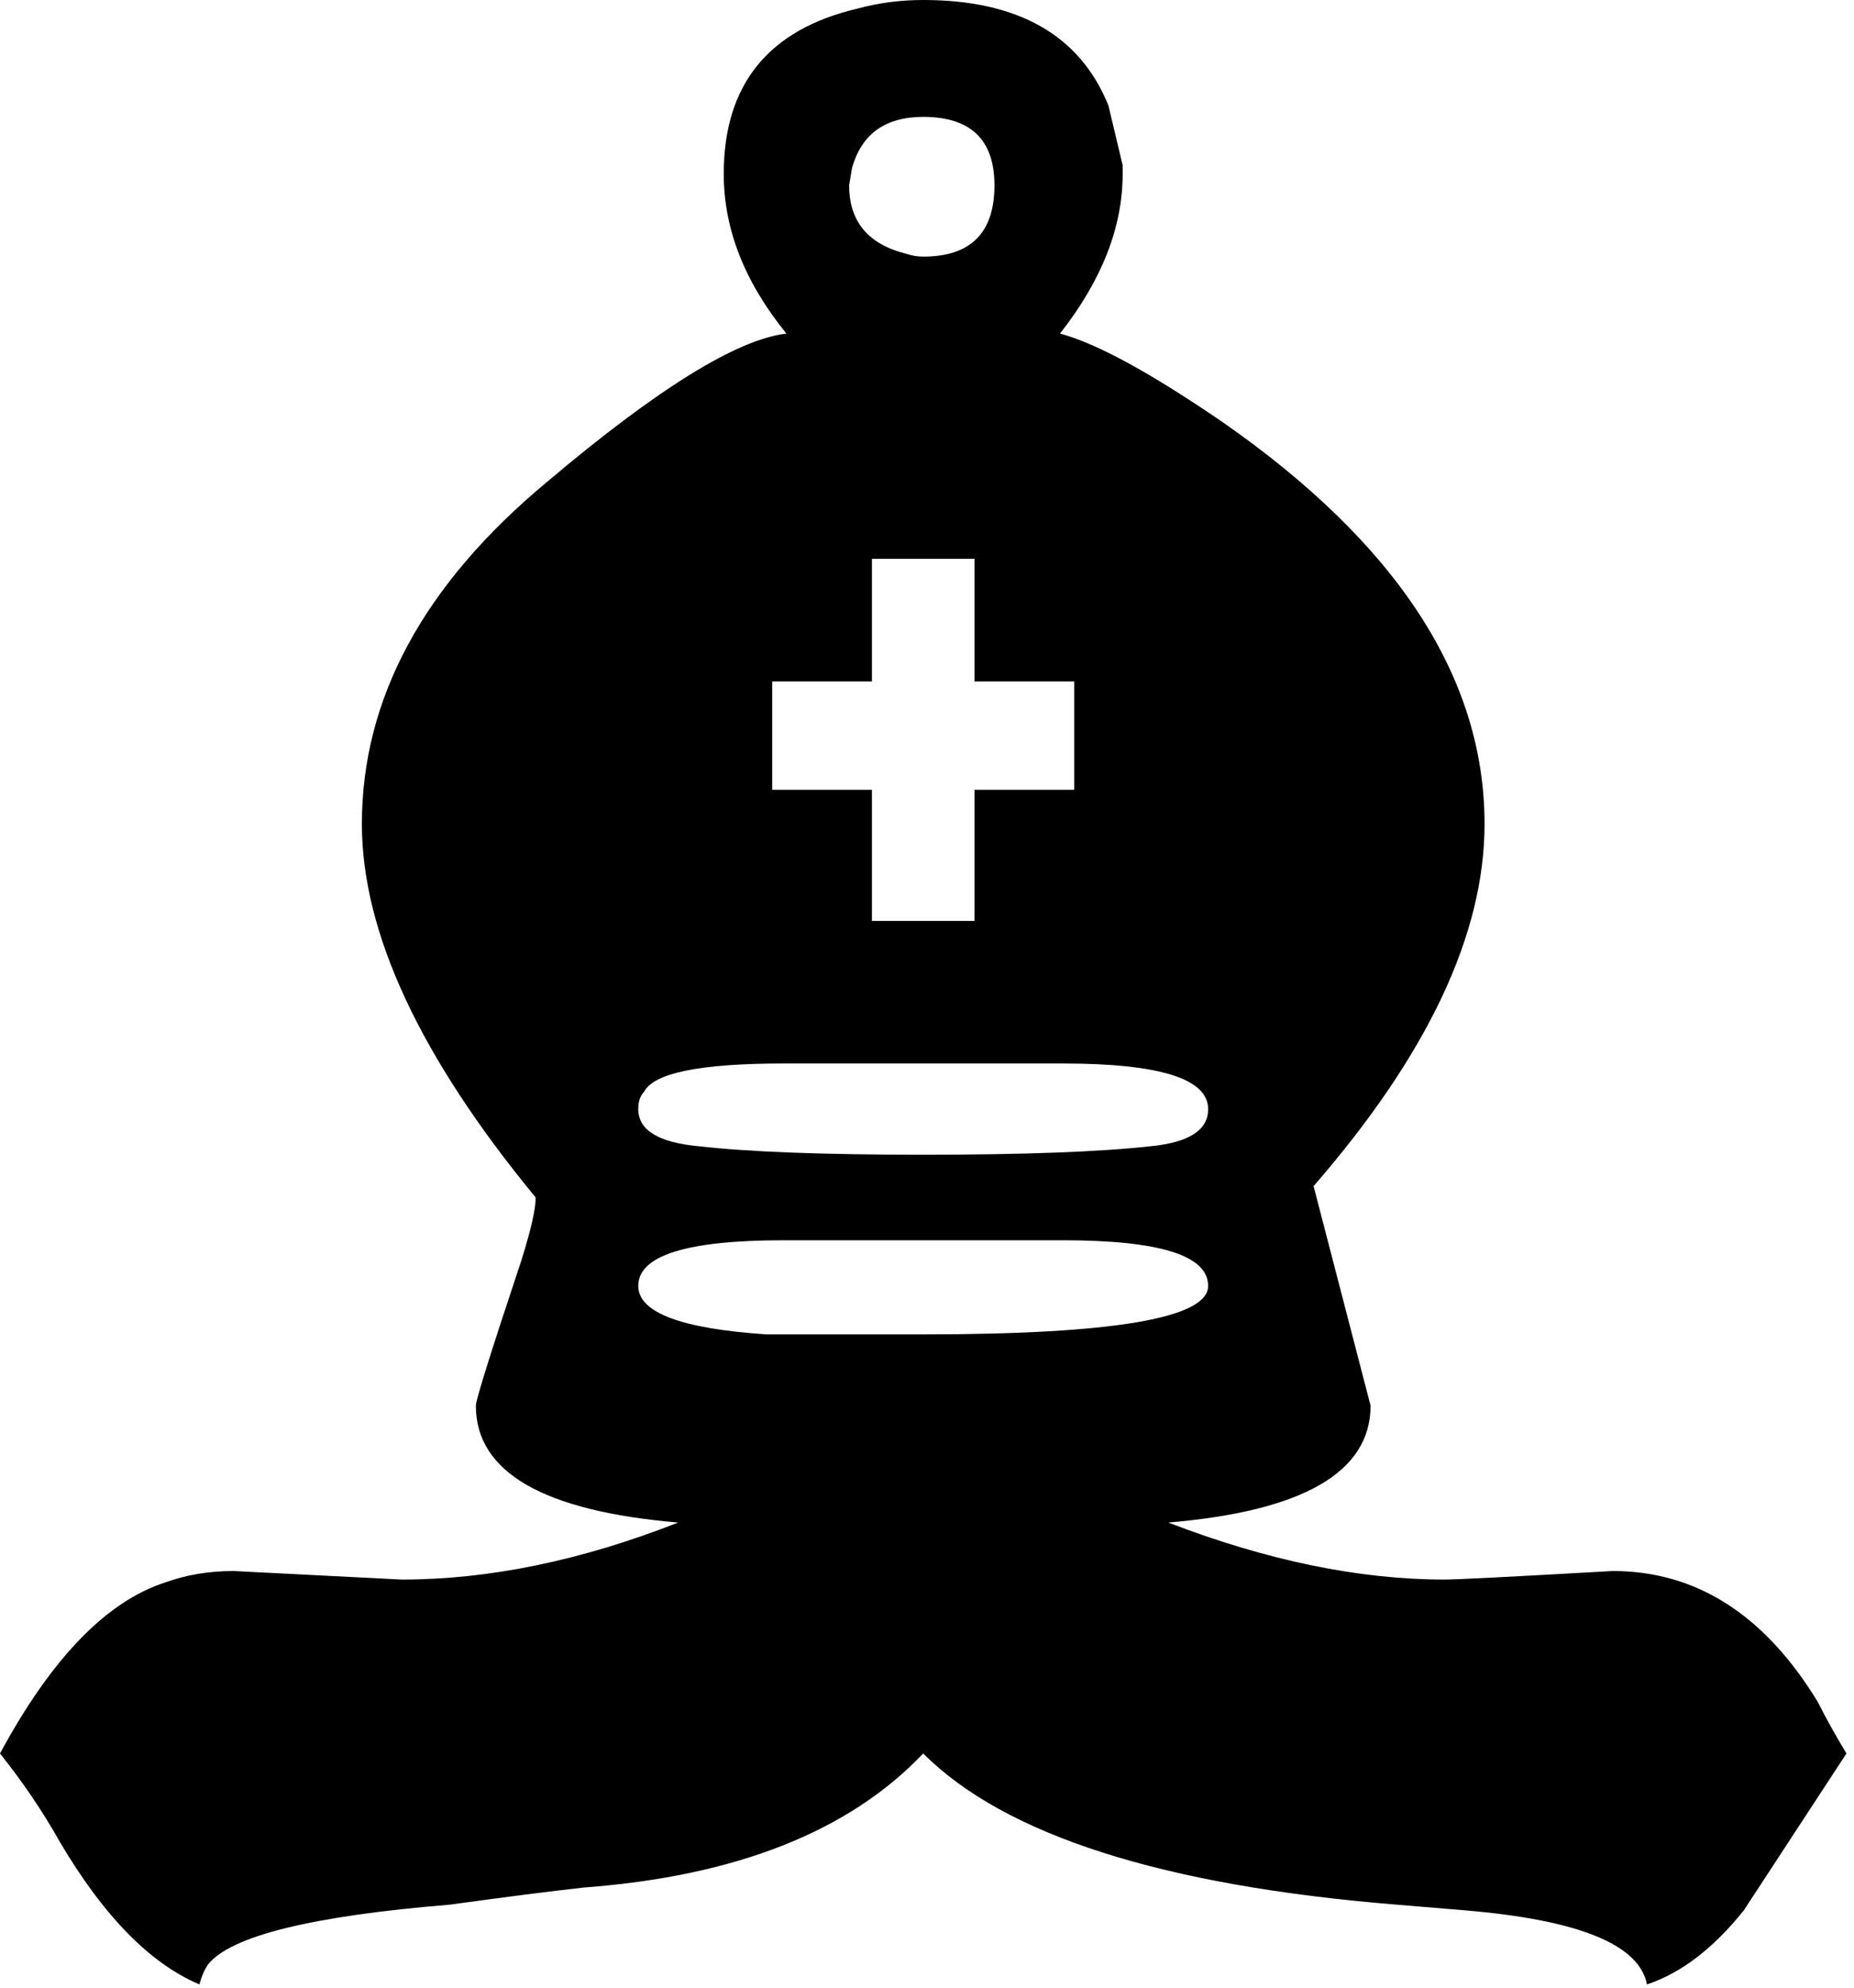 <svg width="84" height="90" viewBox="0 0 84 90" fill="none" xmlns="http://www.w3.org/2000/svg">
<path d="M35.502 56.158C31.113 56.158 28.918 56.847 28.918 58.224C28.918 59.429 30.855 60.161 34.728 60.419H41.828C50.435 60.419 54.738 59.687 54.738 58.224C54.738 56.847 52.544 56.158 48.154 56.158H35.502ZM35.502 48.154C31.715 48.154 29.607 48.585 29.177 49.445C29.004 49.617 28.918 49.876 28.918 50.22C28.918 51.167 29.822 51.726 31.63 51.898C33.867 52.156 37.267 52.285 41.828 52.285C46.39 52.285 49.833 52.156 52.156 51.898C53.878 51.726 54.738 51.167 54.738 50.22C54.738 48.843 52.544 48.154 48.154 48.154H35.502ZM59.515 53.706L62.097 63.646C62.097 66.659 59.042 68.423 52.931 68.939C57.406 70.661 61.581 71.521 65.454 71.521C65.97 71.521 68.509 71.392 73.071 71.134C76.857 71.134 79.956 73.114 82.366 77.073C82.71 77.761 83.14 78.536 83.657 79.396L79.009 86.497C77.632 88.218 76.169 89.337 74.62 89.853C74.275 88.046 71.521 86.927 66.357 86.497L63.259 86.239C52.673 85.378 45.529 83.097 41.828 79.396C38.472 82.925 33.351 84.948 26.465 85.464C24.916 85.636 22.894 85.894 20.398 86.239C14.115 86.755 10.457 87.659 9.424 88.95C9.252 89.208 9.123 89.509 9.037 89.853C6.799 88.907 4.691 86.755 2.711 83.398C1.937 82.022 1.033 80.687 0 79.396C2.324 75.093 4.82 72.511 7.488 71.65C8.435 71.306 9.467 71.134 10.586 71.134C10.586 71.134 13.125 71.263 18.203 71.521C22.162 71.521 26.336 70.661 30.726 68.939C24.615 68.423 21.56 66.659 21.56 63.646C21.56 63.388 22.248 61.193 23.625 57.062C24.056 55.685 24.271 54.738 24.271 54.222C19.021 47.853 16.396 42.216 16.396 37.31C16.396 31.63 19.193 26.465 24.787 21.818C29.779 17.601 33.394 15.363 35.632 15.105C33.738 12.781 32.791 10.371 32.791 7.875C32.791 3.83 34.814 1.334 38.859 0.387C39.806 0.129 40.795 0 41.828 0C46.132 0 48.929 1.592 50.22 4.777L50.865 7.488V7.875C50.865 10.285 49.919 12.695 48.025 15.105C49.66 15.535 52.113 16.869 55.384 19.107C63.302 24.615 67.261 30.683 67.261 37.31C67.261 42.302 64.679 47.767 59.515 53.706ZM44.152 41.699V35.761H48.671V30.855H44.152V25.304H39.505V30.855H34.986V35.761H39.505V41.699H44.152ZM41.828 5.293C40.107 5.293 39.031 6.068 38.601 7.617L38.472 8.391C38.472 10.027 39.332 11.06 41.054 11.49C41.312 11.576 41.57 11.619 41.828 11.619C43.98 11.619 45.056 10.543 45.056 8.391C45.056 6.326 43.98 5.293 41.828 5.293Z" fill="black"/>
</svg>
